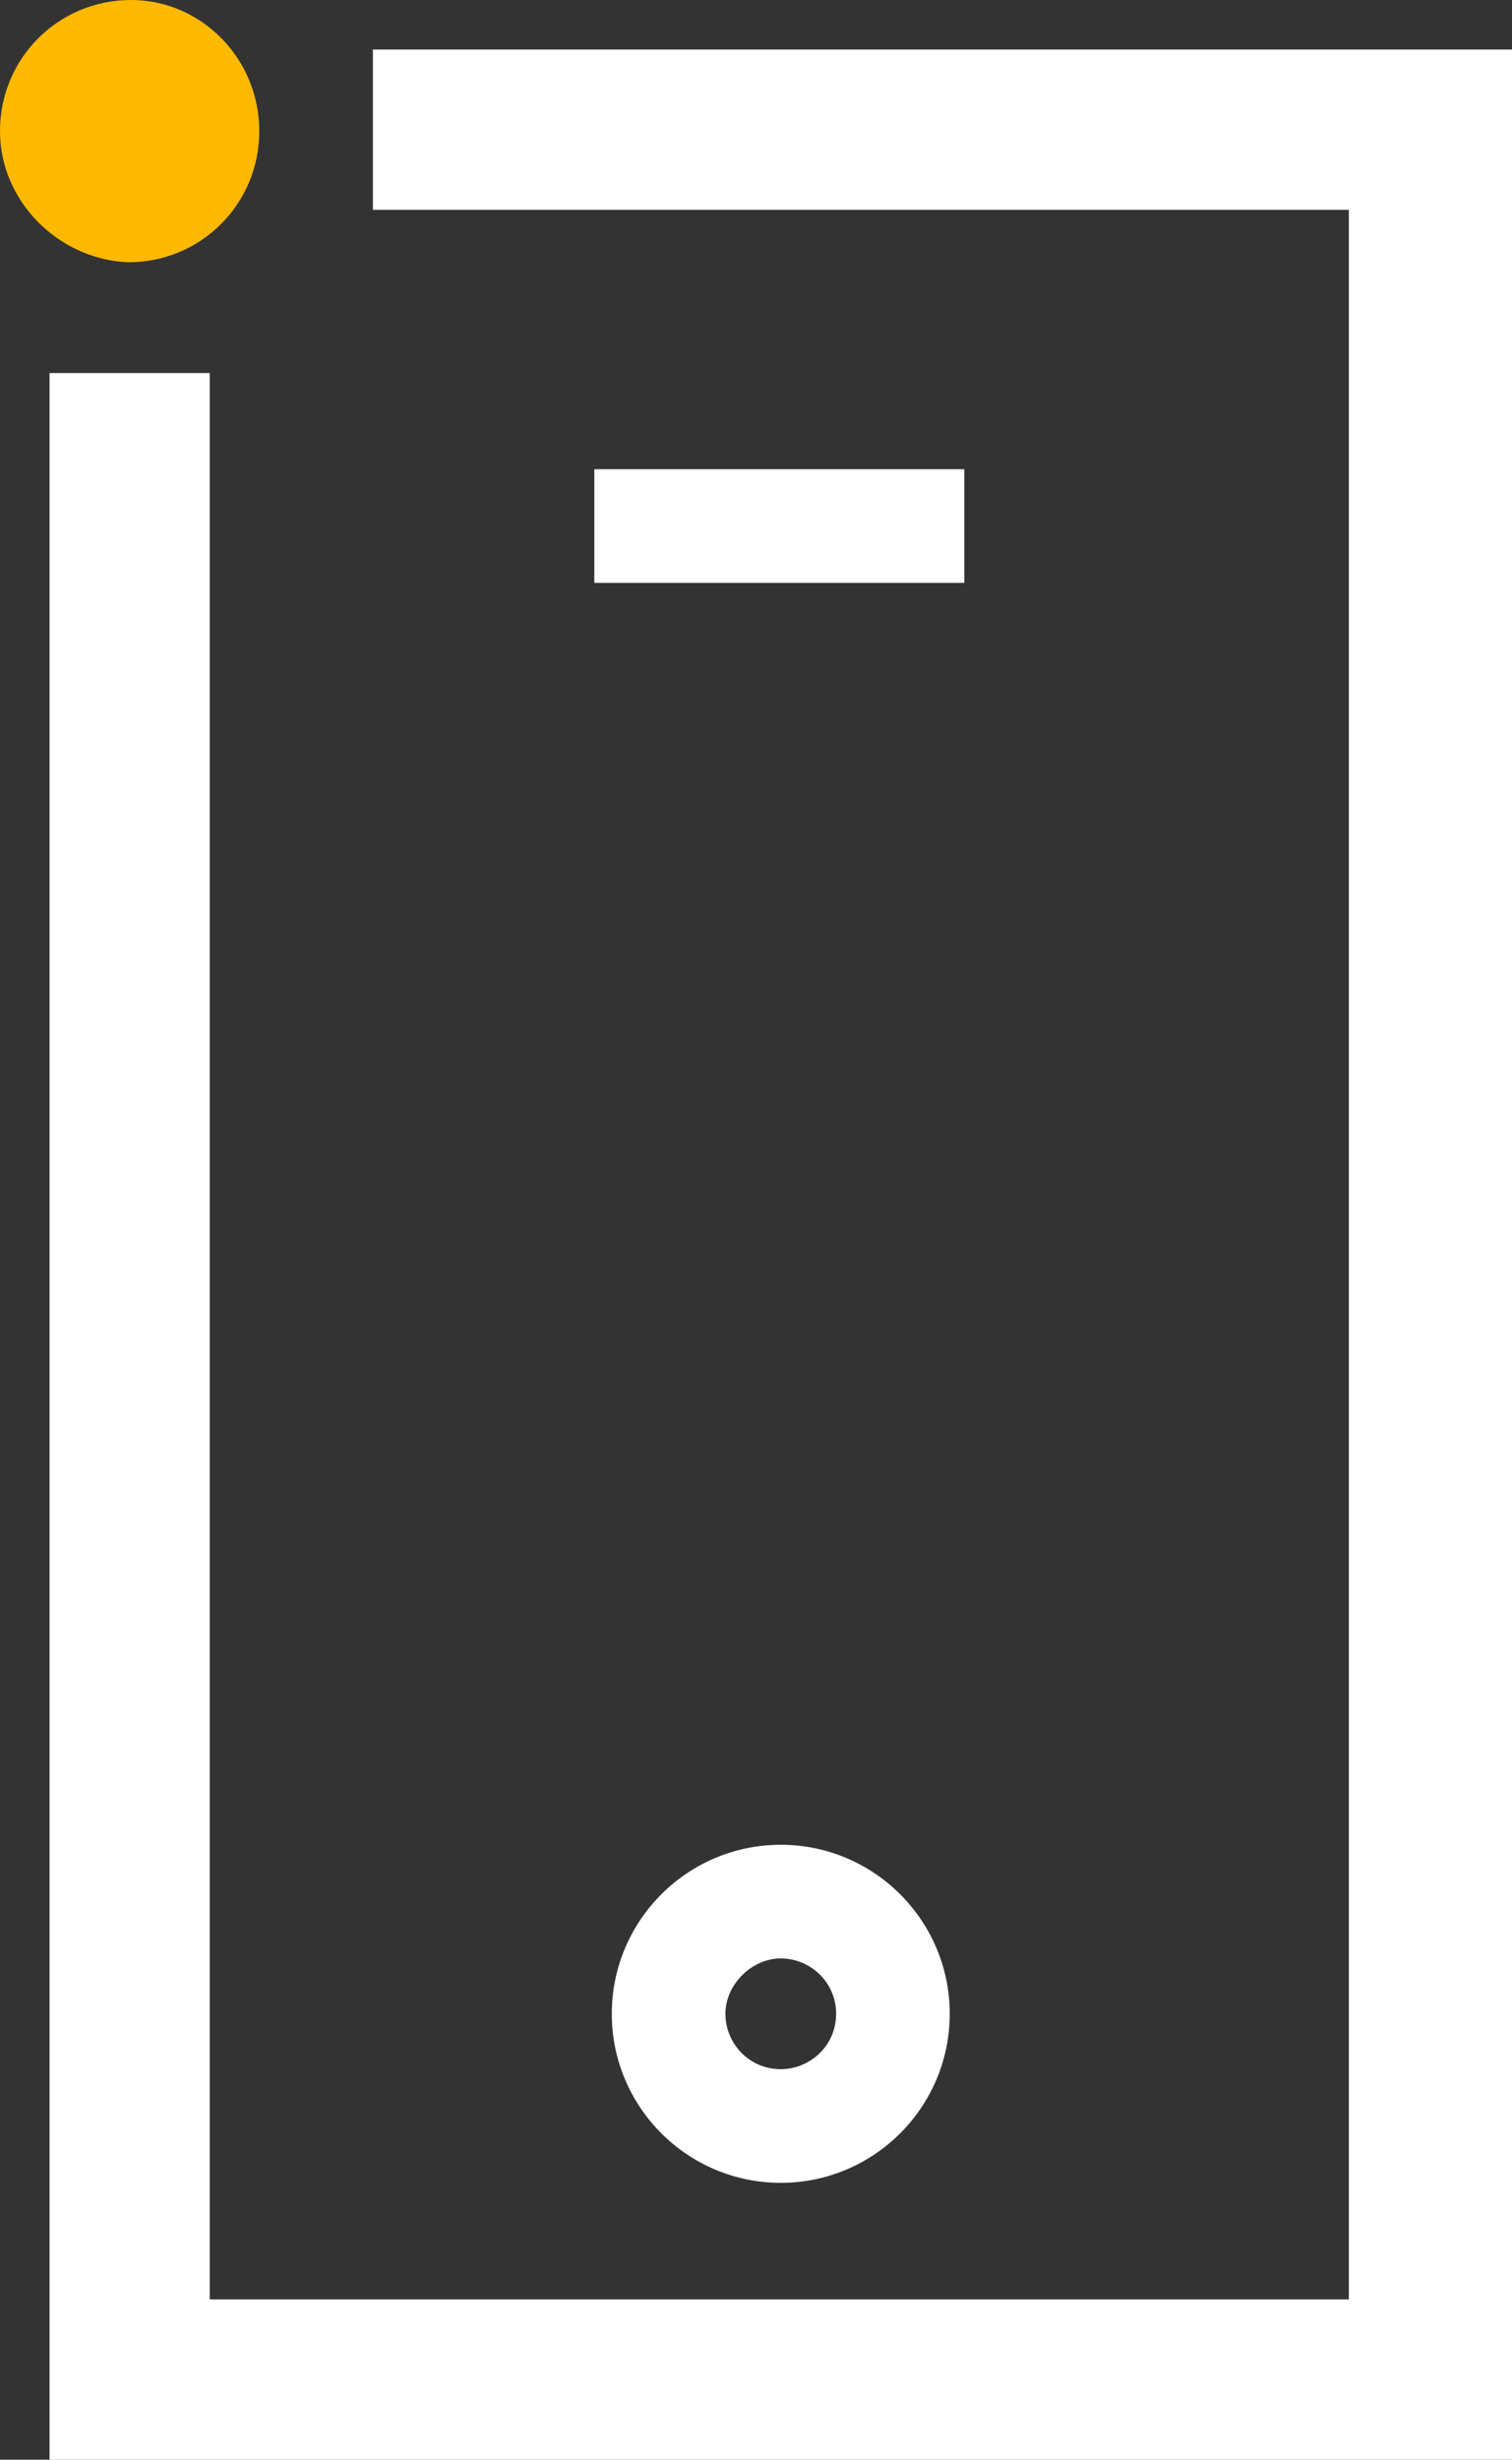 <?xml version="1.0" encoding="UTF-8"?> <!-- Generator: Adobe Illustrator 24.0.1, SVG Export Plug-In . SVG Version: 6.00 Build 0) --> <svg xmlns="http://www.w3.org/2000/svg" xmlns:xlink="http://www.w3.org/1999/xlink" id="Layer_1" x="0px" y="0px" viewBox="0 0 51.9 84.4" style="enable-background:new 0 0 51.9 84.4;" xml:space="preserve"><rect x="0" y="0" width="51.9" height="84.4" fill="#333333" stroke="none"/> <style type="text/css"> .st0{fill:#FFFFFF;} .st1{fill:#FFB900;} </style> <g> <path class="st0" d="M26.8,74.9c-3.2,0-5.8-2.6-5.8-5.8c0-3.2,2.6-5.8,5.8-5.8c3.2,0,5.8,2.6,5.8,5.8C32.6,72.3,30,74.9,26.8,74.9 M26.8,67.2c-1,0-1.9,0.9-1.9,1.9c0,1,0.8,1.9,1.9,1.9c1,0,1.9-0.8,1.9-1.9C28.7,68,27.8,67.2,26.8,67.2"></path> <rect x="20.4" y="16.1" class="st0" width="12.7" height="3.9"></rect> <polygon class="st0" points="51.9,84.4 1.7,84.4 1.7,12.8 7.2,12.8 7.2,78.9 46.3,78.9 46.3,7.2 12.8,7.2 12.8,1.7 51.9,1.7 "></polygon> <path class="st1" d="M8.9,4.5c0,2.5-2,4.5-4.5,4.5C2,8.9,0,6.9,0,4.5C0,2,2,0,4.5,0C6.9,0,8.9,2,8.9,4.5"></path> </g> </svg> 